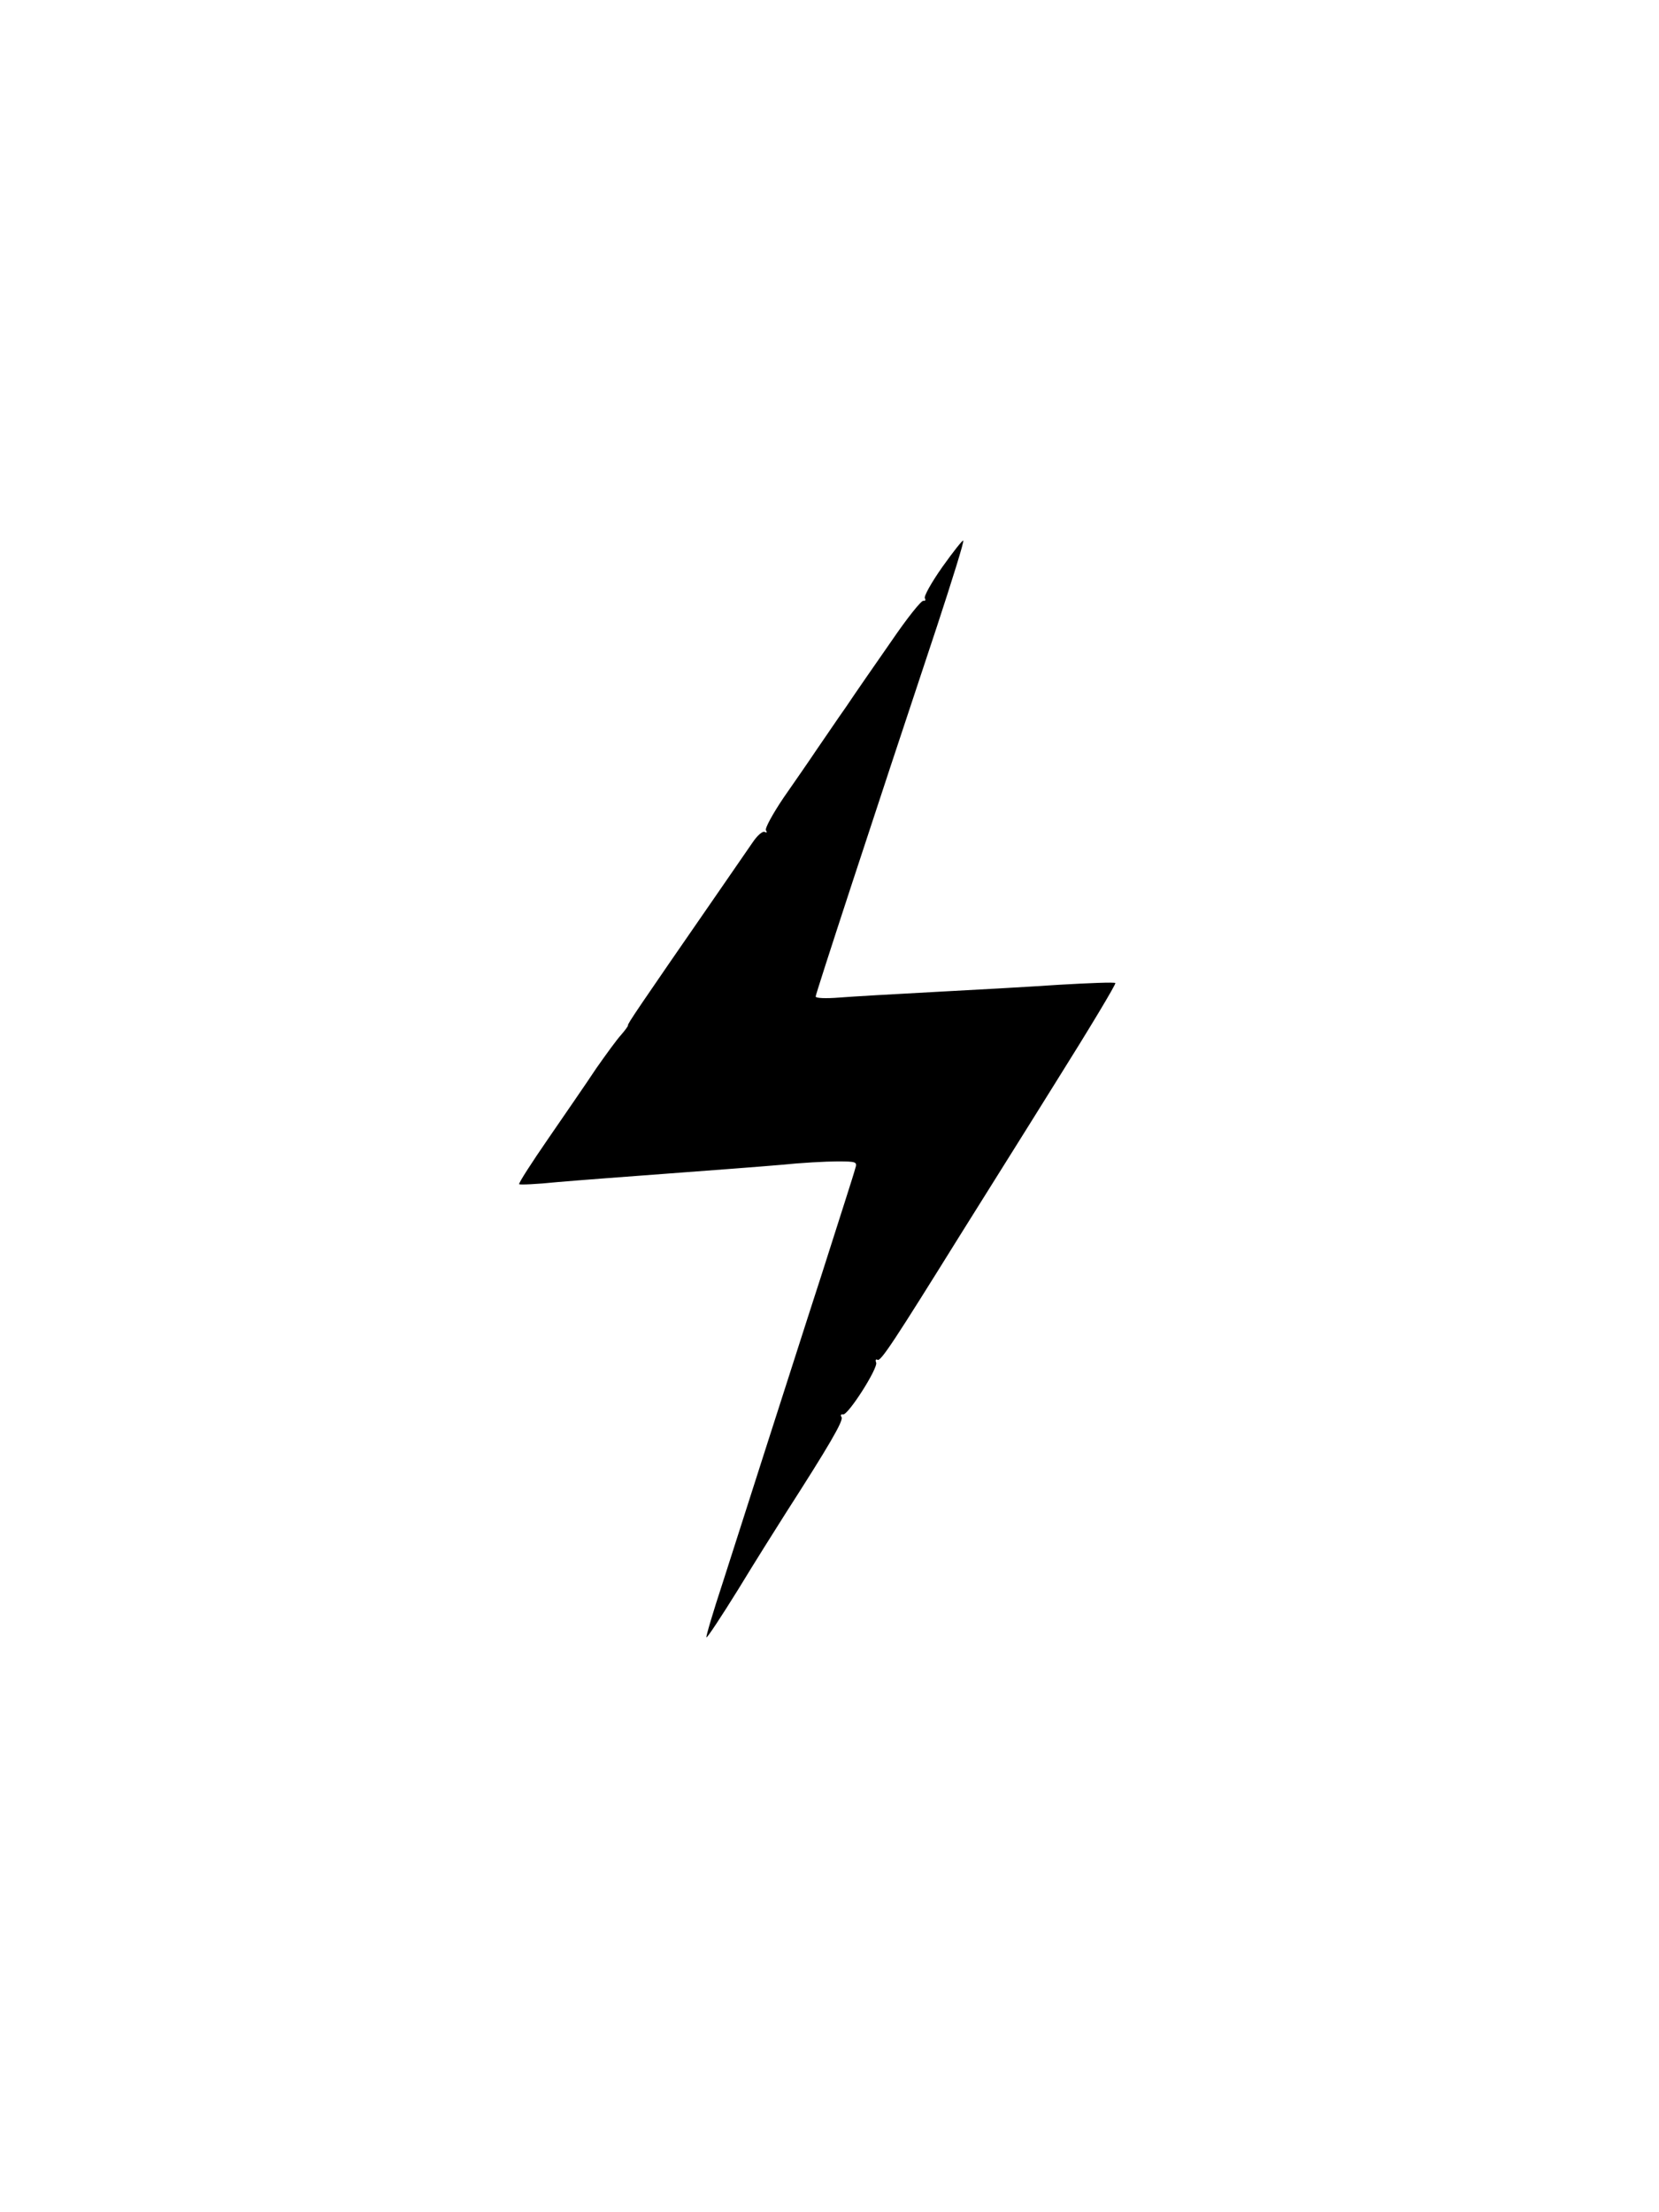<?xml version="1.0" standalone="no"?>
<!DOCTYPE svg PUBLIC "-//W3C//DTD SVG 20010904//EN"
 "http://www.w3.org/TR/2001/REC-SVG-20010904/DTD/svg10.dtd">
<svg version="1.0" xmlns="http://www.w3.org/2000/svg"
 width="480pt" height="640pt" viewBox="0 0 480 640"
 preserveAspectRatio="xMidYMid meet">

<g transform="translate(0,640) scale(0.1,-0.1)"
fill="#000000" stroke="none">
<path d="M2726 4759 c-31 -44 -54 -85 -50 -90 3 -5 1 -8 -4 -7 -6 2 -48 -51
-93 -117 -46 -66 -105 -151 -131 -190 -27 -38 -65 -95 -86 -125 -20 -30 -63
-92 -95 -138 -31 -46 -54 -88 -51 -94 4 -6 3 -8 -3 -5 -6 4 -22 -10 -36 -31
-14 -20 -63 -91 -109 -158 -222 -321 -253 -367 -251 -370 1 -2 -8 -14 -20 -28
-12 -13 -44 -57 -72 -97 -27 -41 -90 -132 -138 -202 -49 -71 -87 -130 -85
-133 3 -2 52 0 109 6 57 5 203 16 324 25 121 9 267 20 324 25 58 6 131 10 163
10 57 0 59 -1 52 -22 -3 -13 -47 -149 -96 -303 -50 -154 -123 -383 -164 -510
-40 -126 -96 -299 -123 -384 -28 -85 -49 -156 -47 -158 2 -2 43 60 92 139 48
79 111 179 139 223 122 190 166 265 160 275 -4 6 -2 9 4 8 14 -4 102 134 96
150 -3 7 -1 11 4 8 9 -6 50 57 241 364 53 85 177 282 274 438 98 156 176 286
173 288 -2 3 -76 0 -163 -5 -88 -6 -251 -15 -364 -21 -113 -6 -235 -13 -272
-16 -38 -3 -68 -2 -68 3 0 8 163 506 351 1071 44 134 79 246 76 248 -2 2 -29
-32 -61 -77z"/>
</g>
</svg>
